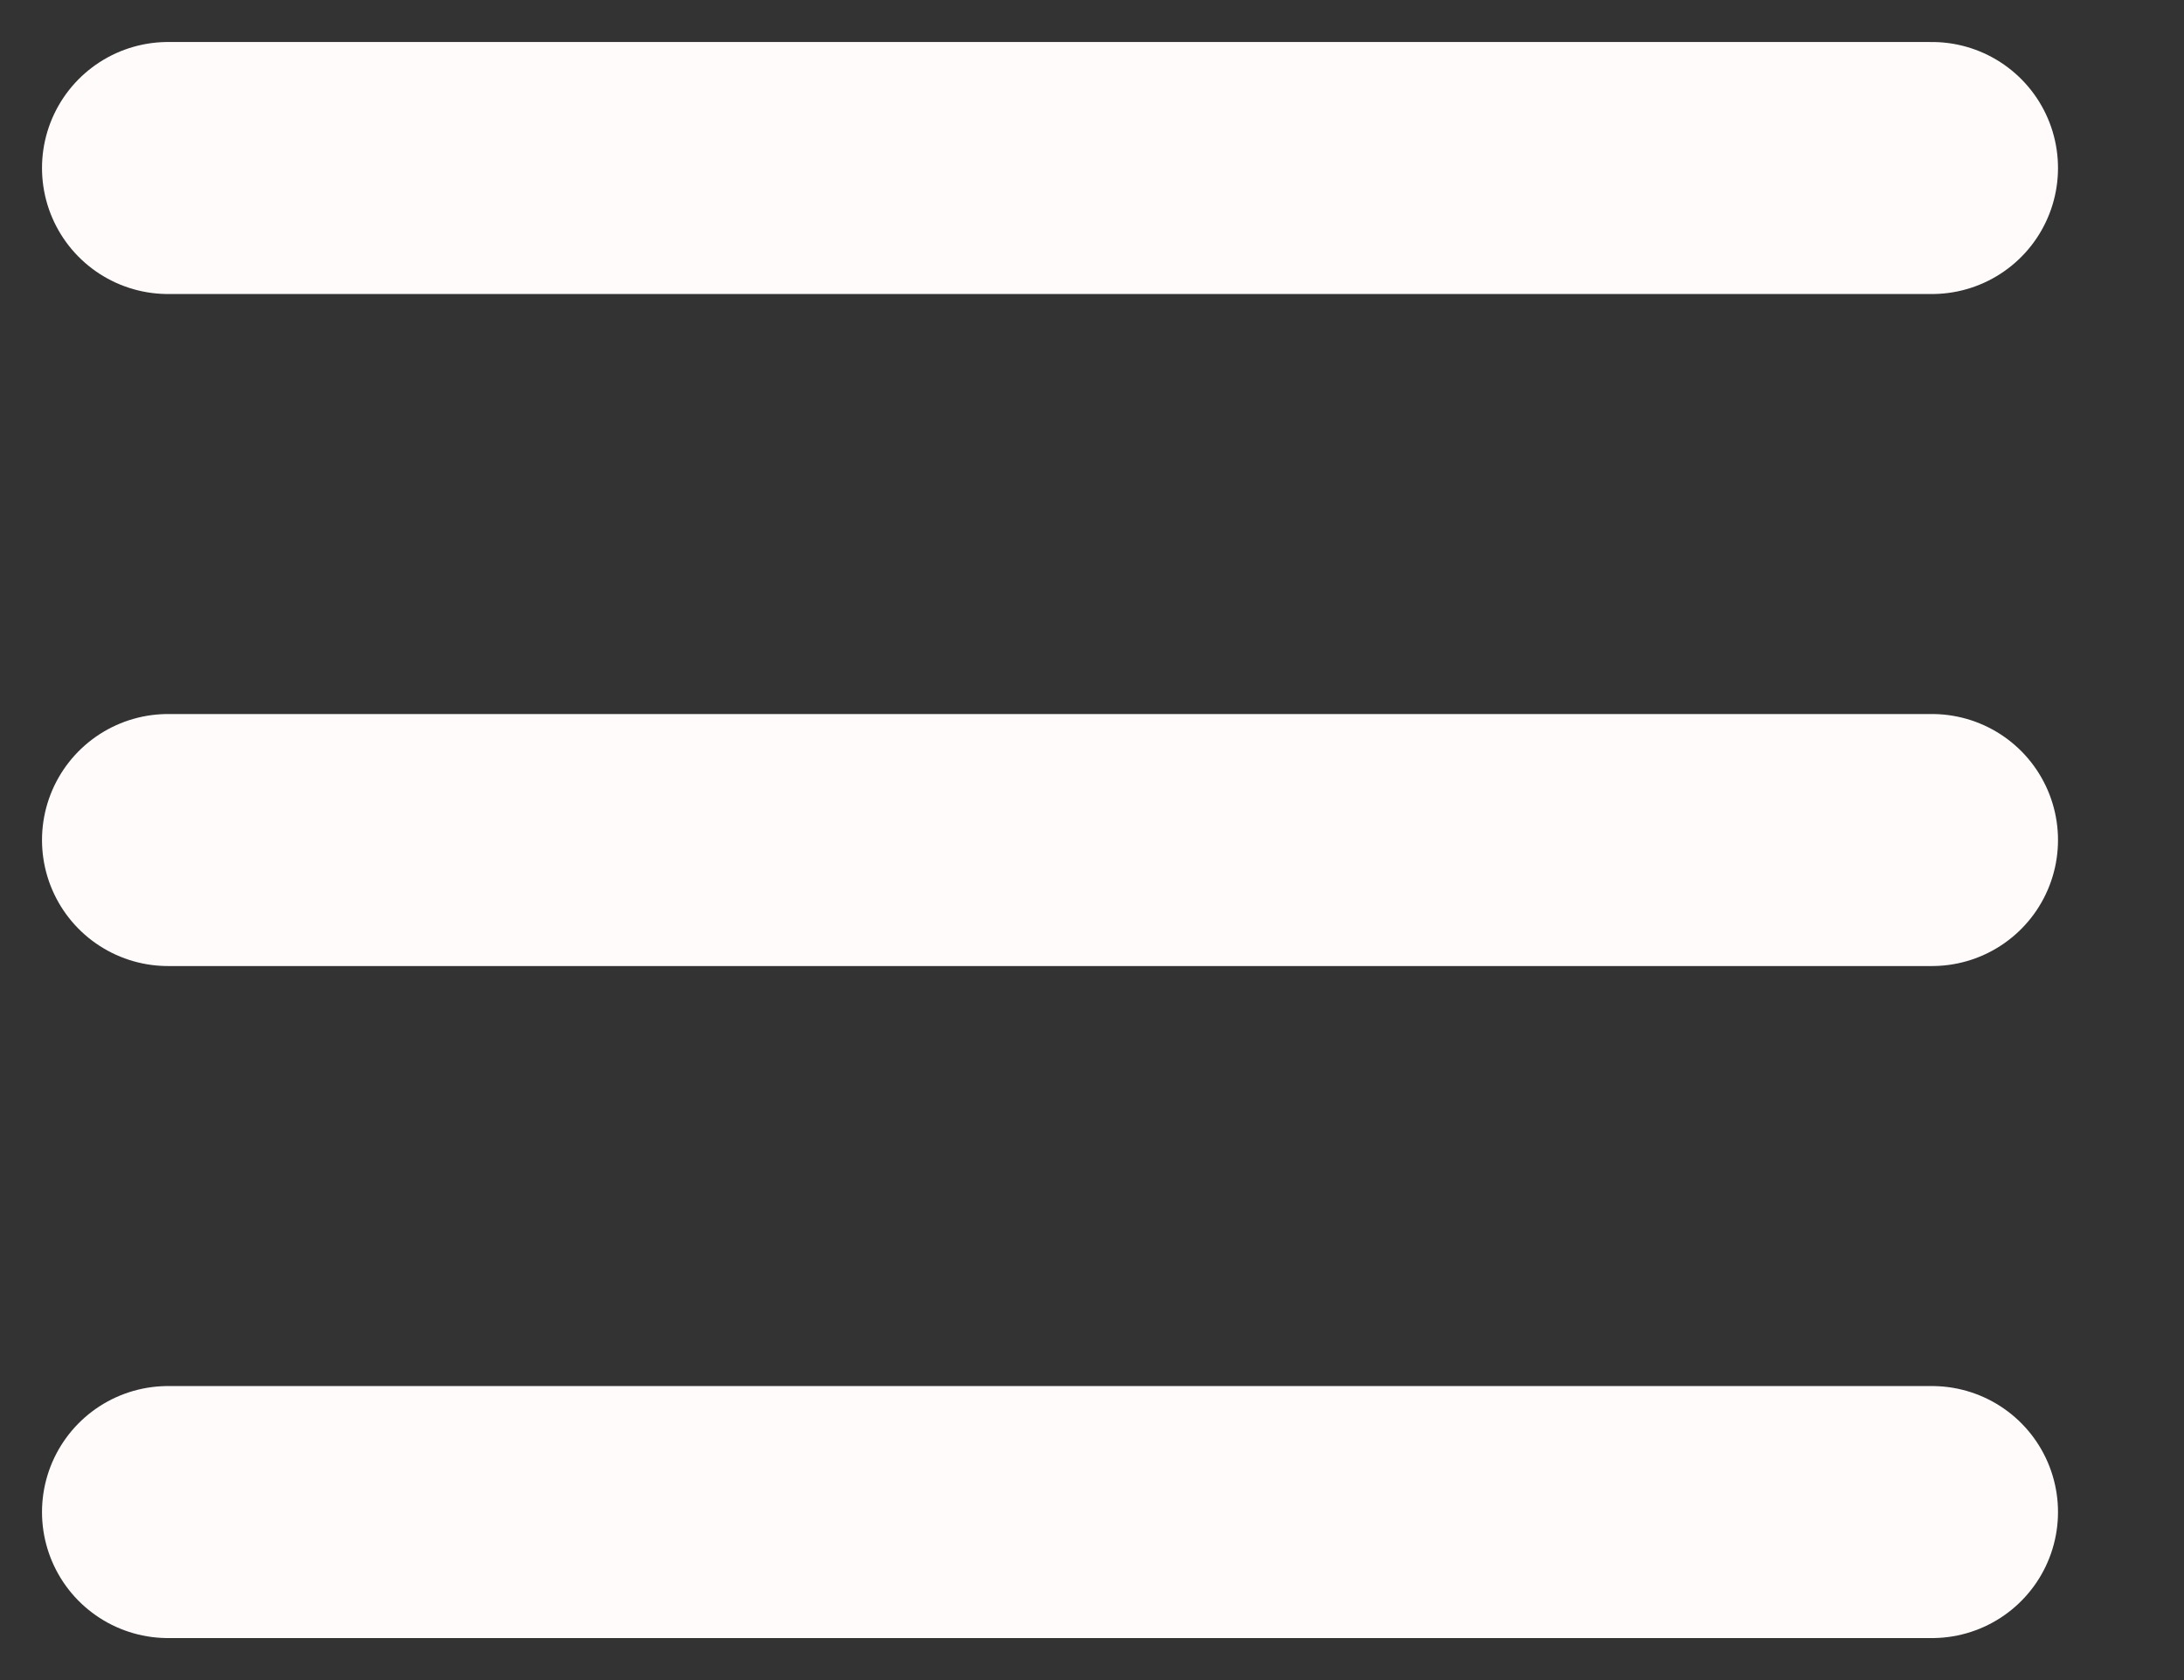 <svg width="13" height="10" viewBox="0 0 13 10" fill="none" xmlns="http://www.w3.org/2000/svg">
<rect x="0" y="0" width="13" height="10" fill="#333333" stroke="none"/>
<path d="M1 1H11.5M1 9H11.5H1ZM1 5H11.5H1Z" stroke="#FFFBFB" stroke-width="1.5" stroke-linecap="round" stroke-linejoin="round"/>
</svg>
